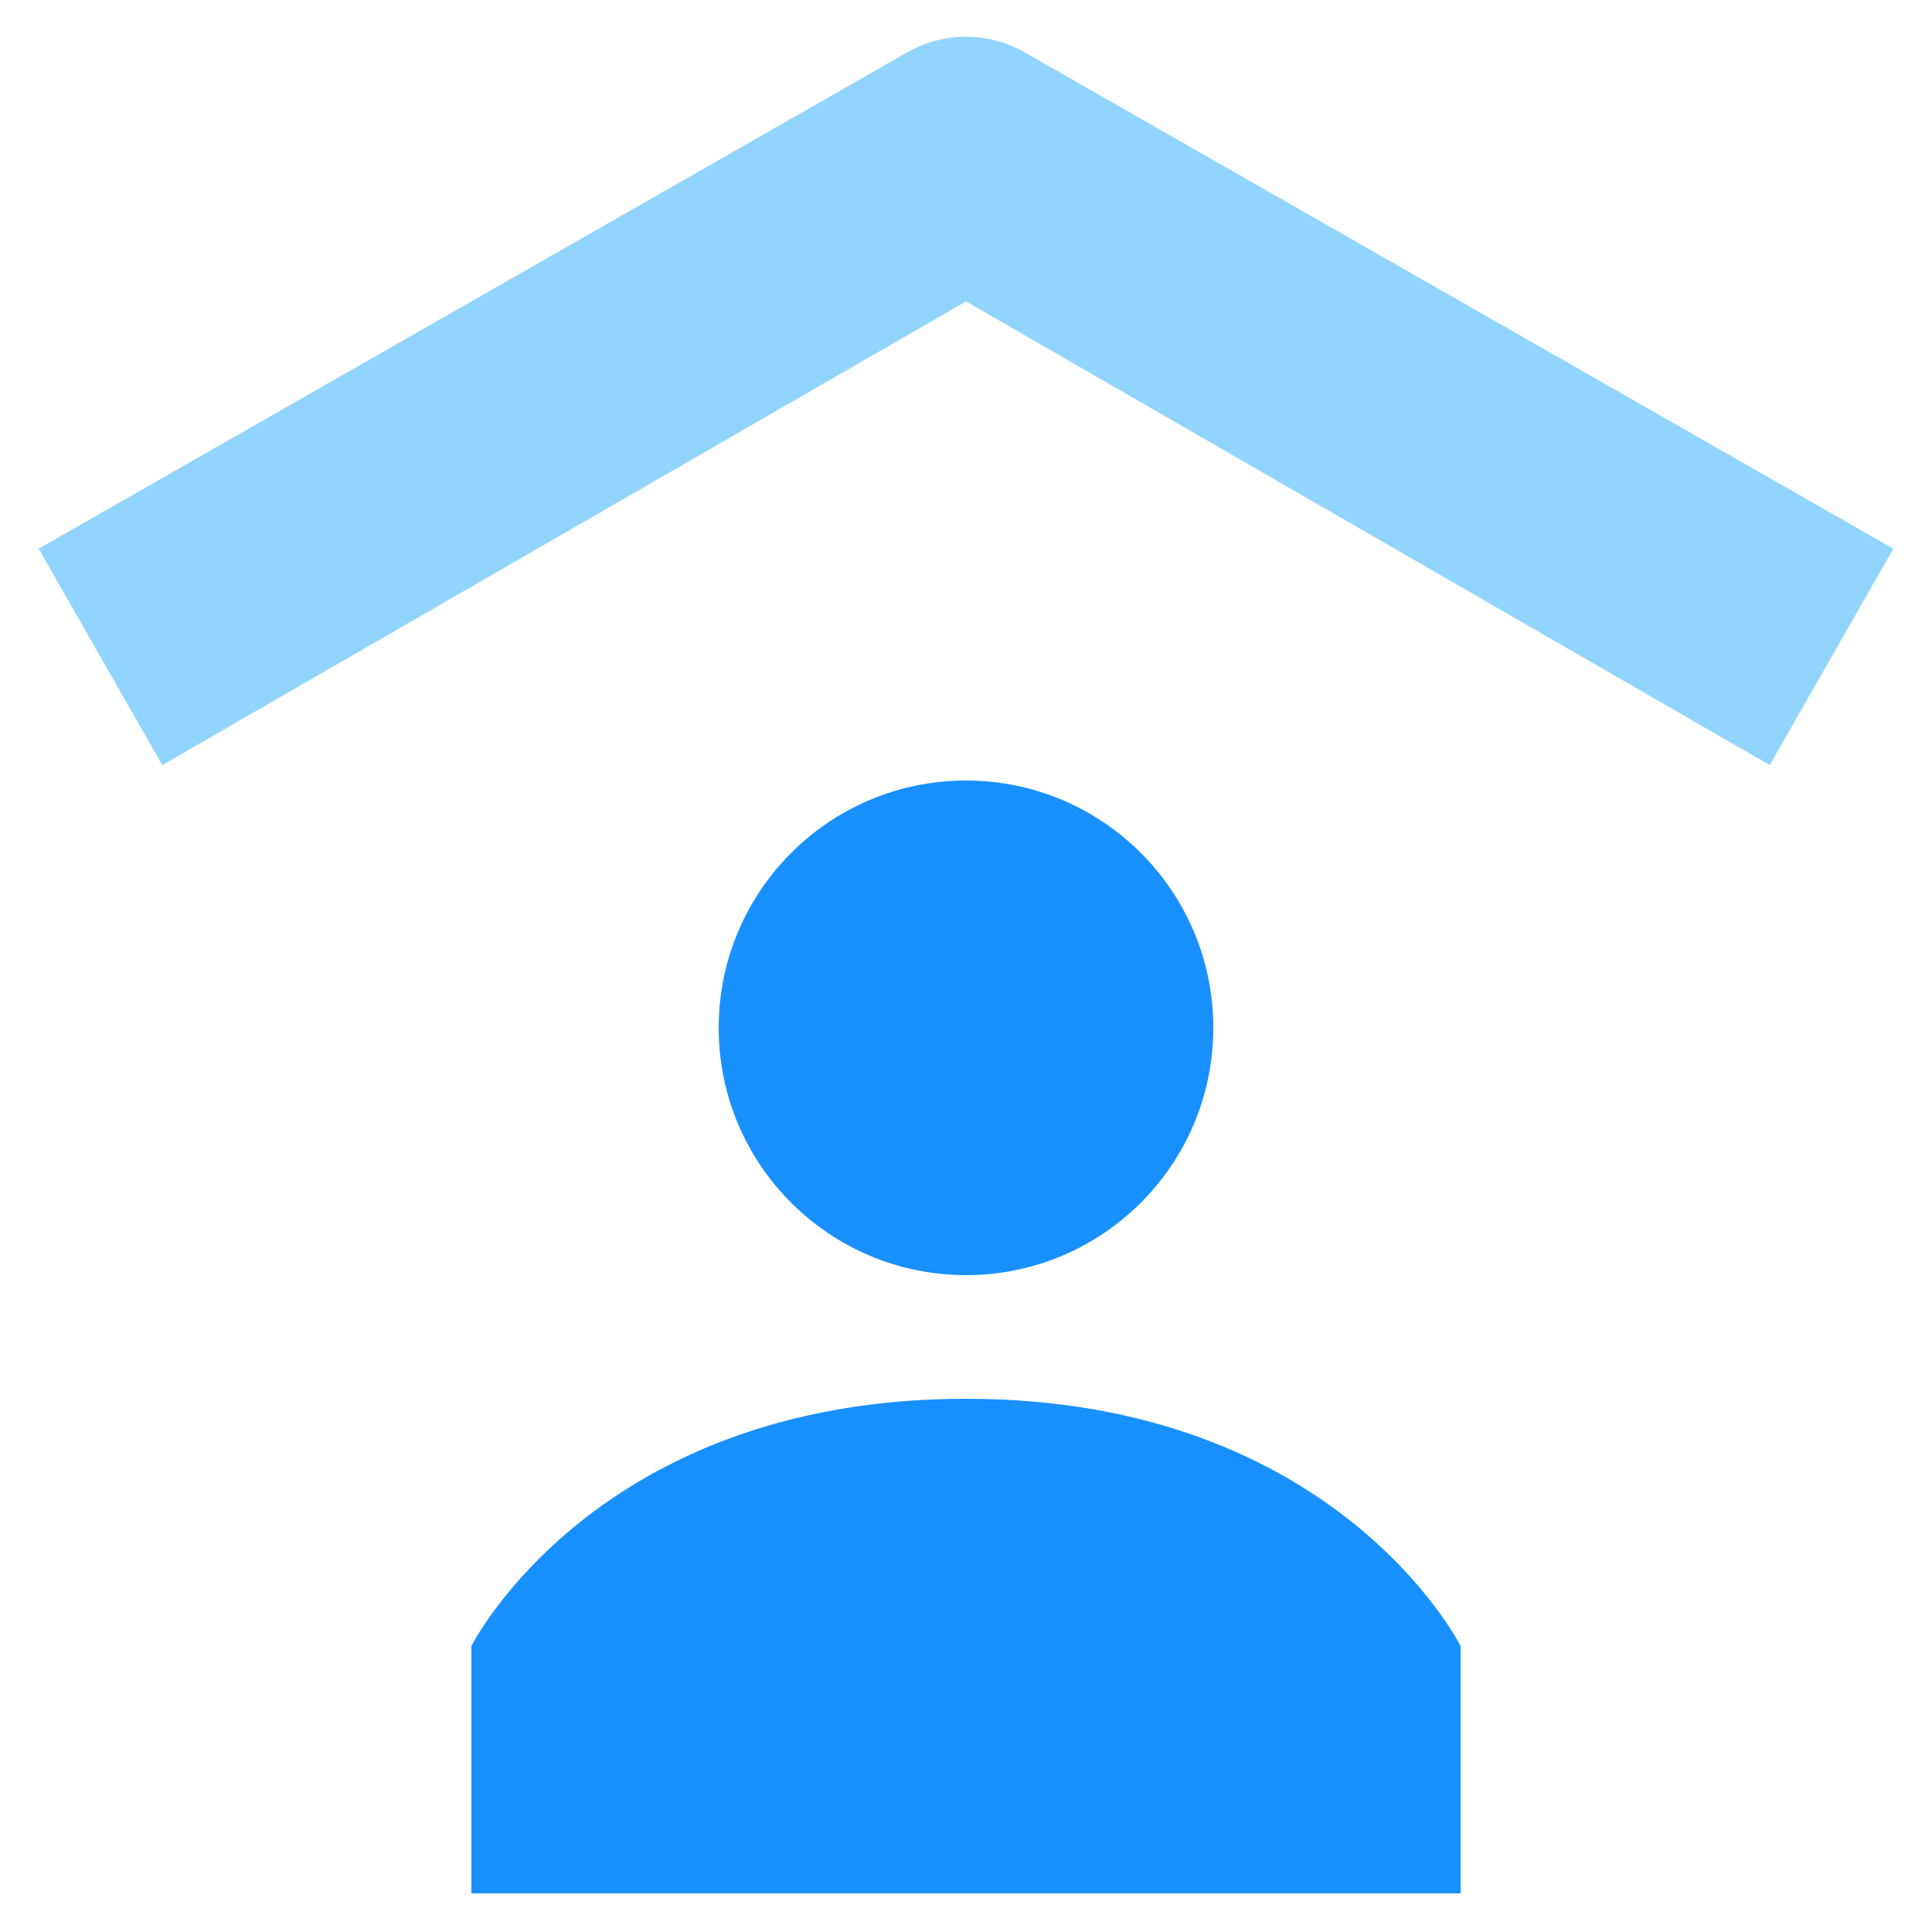 <svg xmlns="http://www.w3.org/2000/svg" viewBox="0 0 25 25">
  <path fill="#91d5ff" d="m22.9 9.9-10.4-6-10.4 6L.5 7.1 11.7.7c.5-.3 1.1-.3 1.6 0l11.2 6.4-1.6 2.8z"/>
  <path fill="#1890ff" d="M6.1 21.3v3.2h12.8v-3.2s-1.6-3.2-6.4-3.2-6.4 3.2-6.4 3.2z"/>
  <circle fill="#1890ff" cx="12.5" cy="13.3" r="3.2"/>
</svg>

